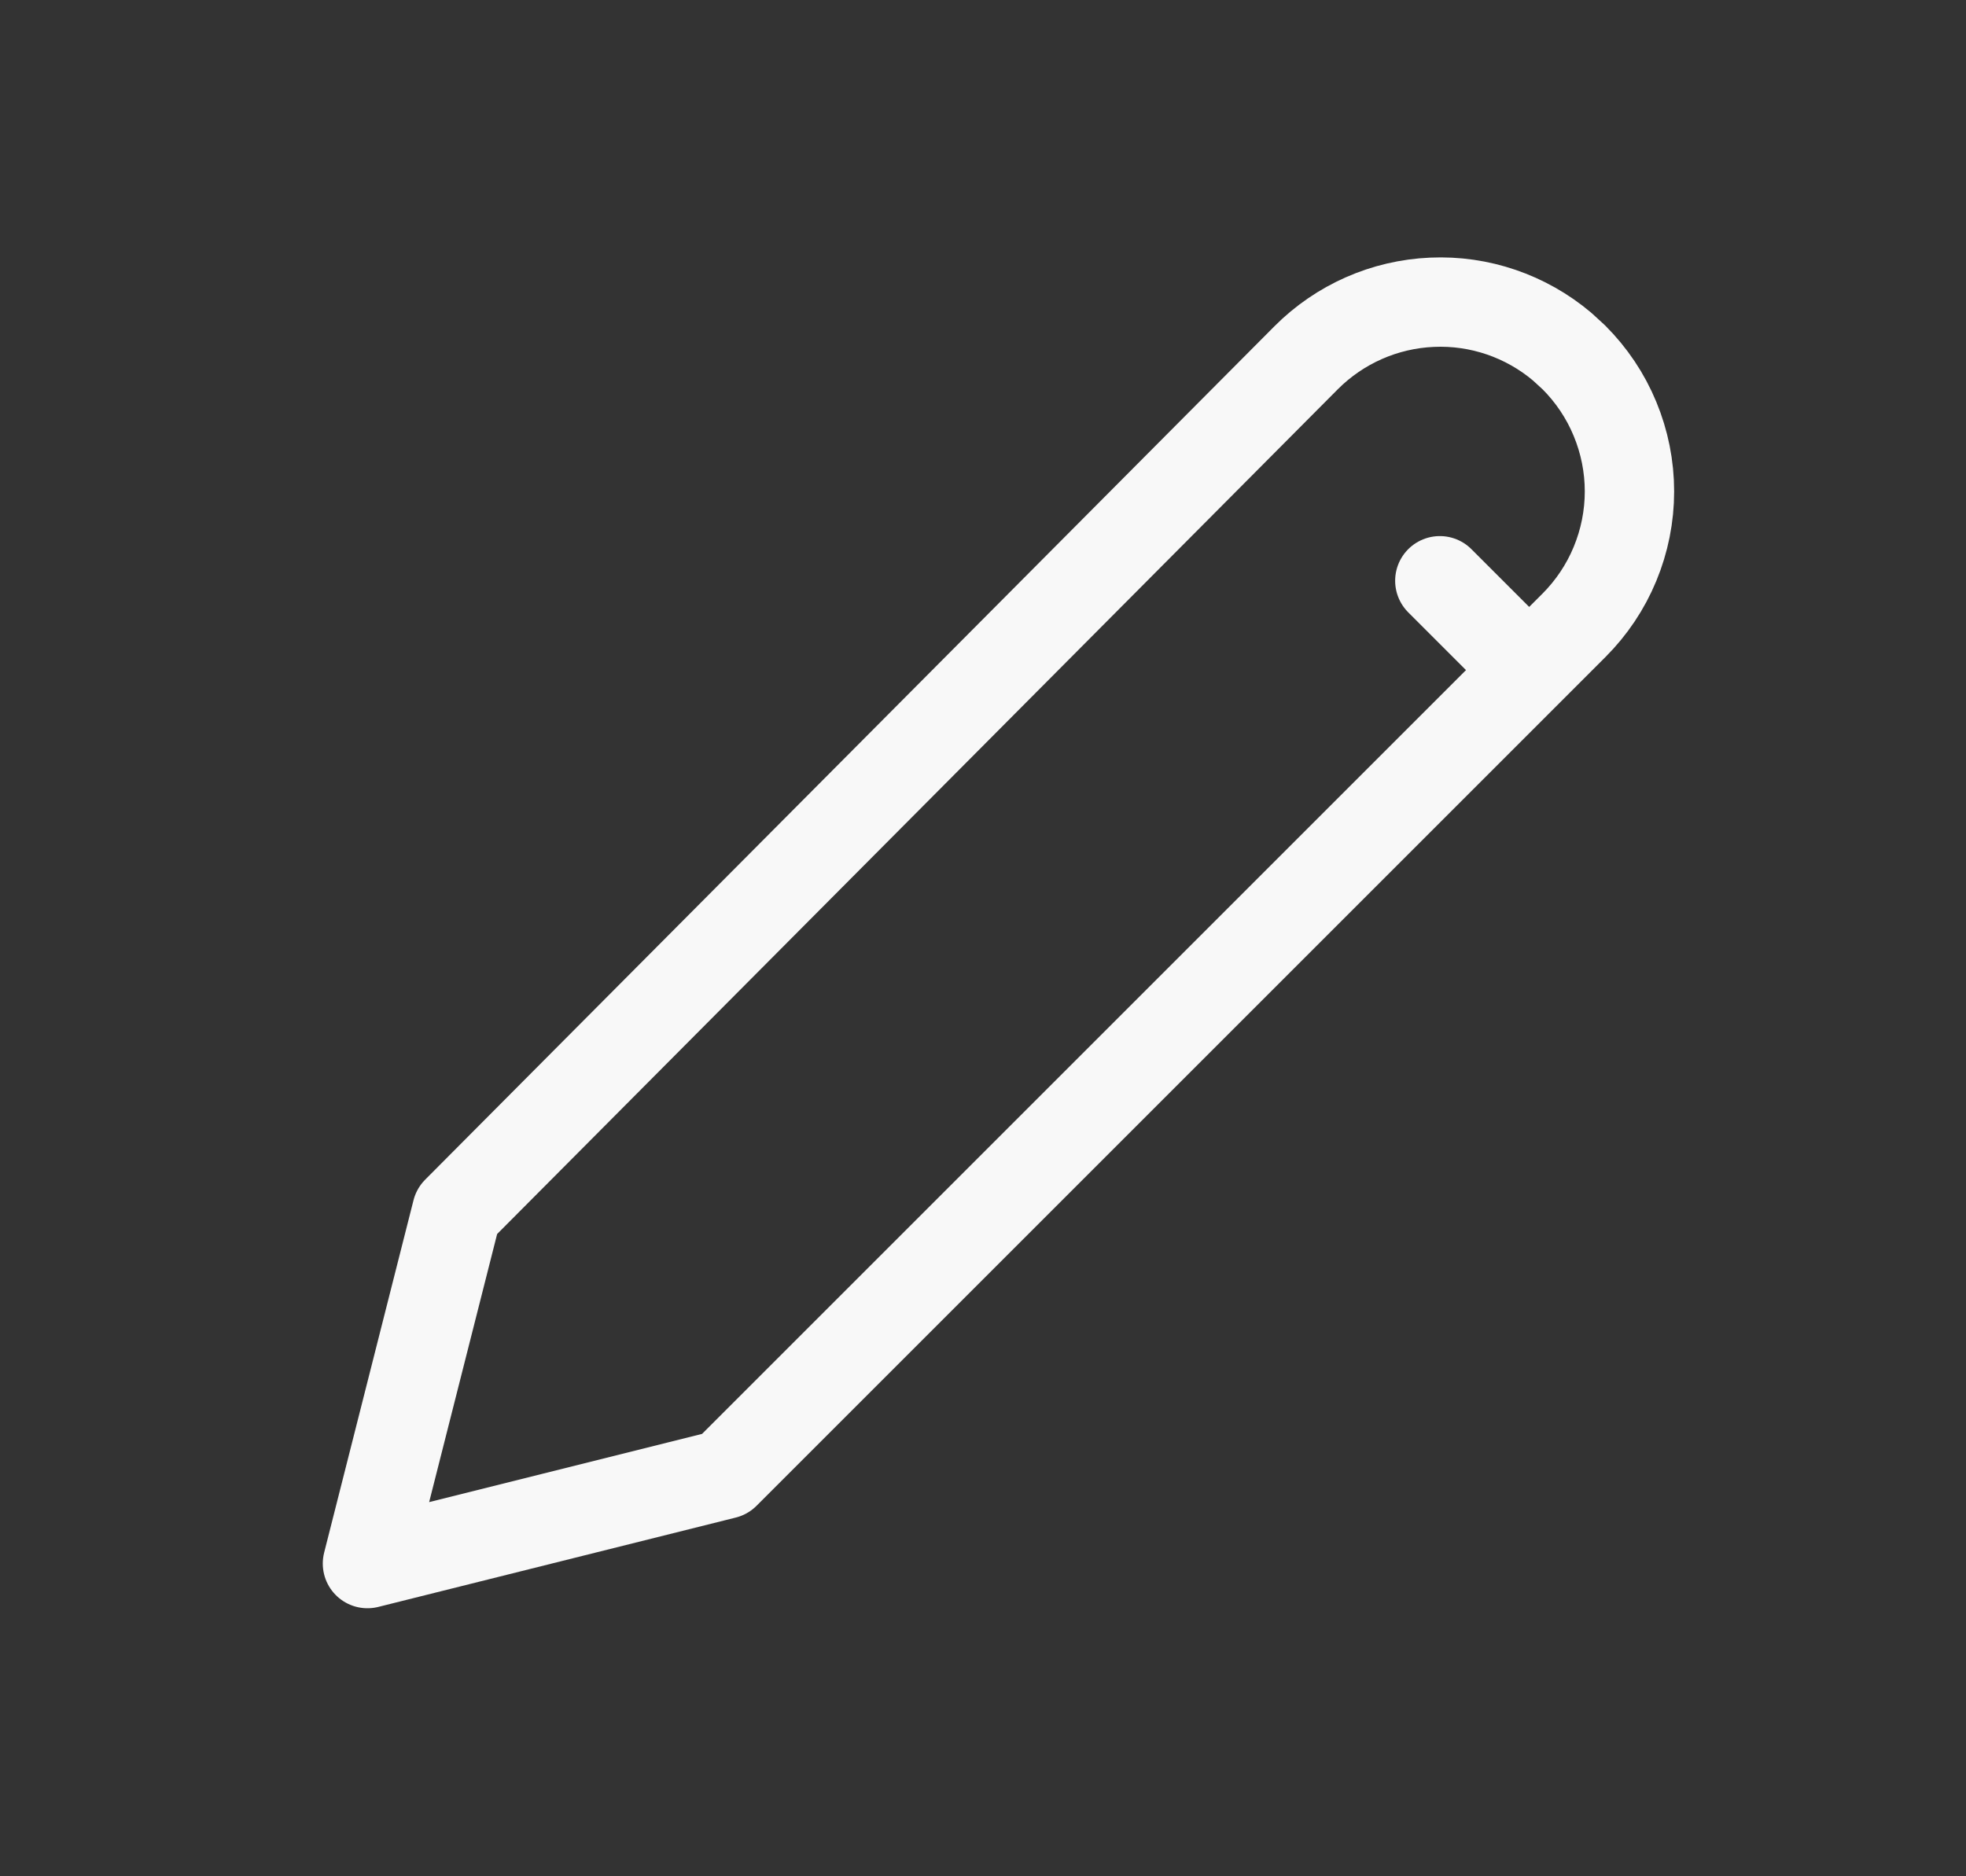 <svg width="22" height="21" viewBox="0 0 22 21" fill="none" xmlns="http://www.w3.org/2000/svg">
<rect x="0" y="0" width="22" height="21" fill="#333333" stroke="none"/>
<path d="M16.112 6.5L17.112 7.5M17.612 4C17.809 4.197 17.966 4.431 18.072 4.688C18.179 4.946 18.234 5.221 18.234 5.5C18.234 5.779 18.179 6.054 18.072 6.312C17.966 6.569 17.809 6.803 17.612 7L8.112 16.5L4.112 17.5L5.112 13.556L14.616 4.004C14.991 3.628 15.493 3.406 16.024 3.383C16.555 3.359 17.074 3.537 17.48 3.879L17.612 4Z" stroke="#F8F8F8" stroke-linecap="round" stroke-linejoin="round"/>
</svg>
